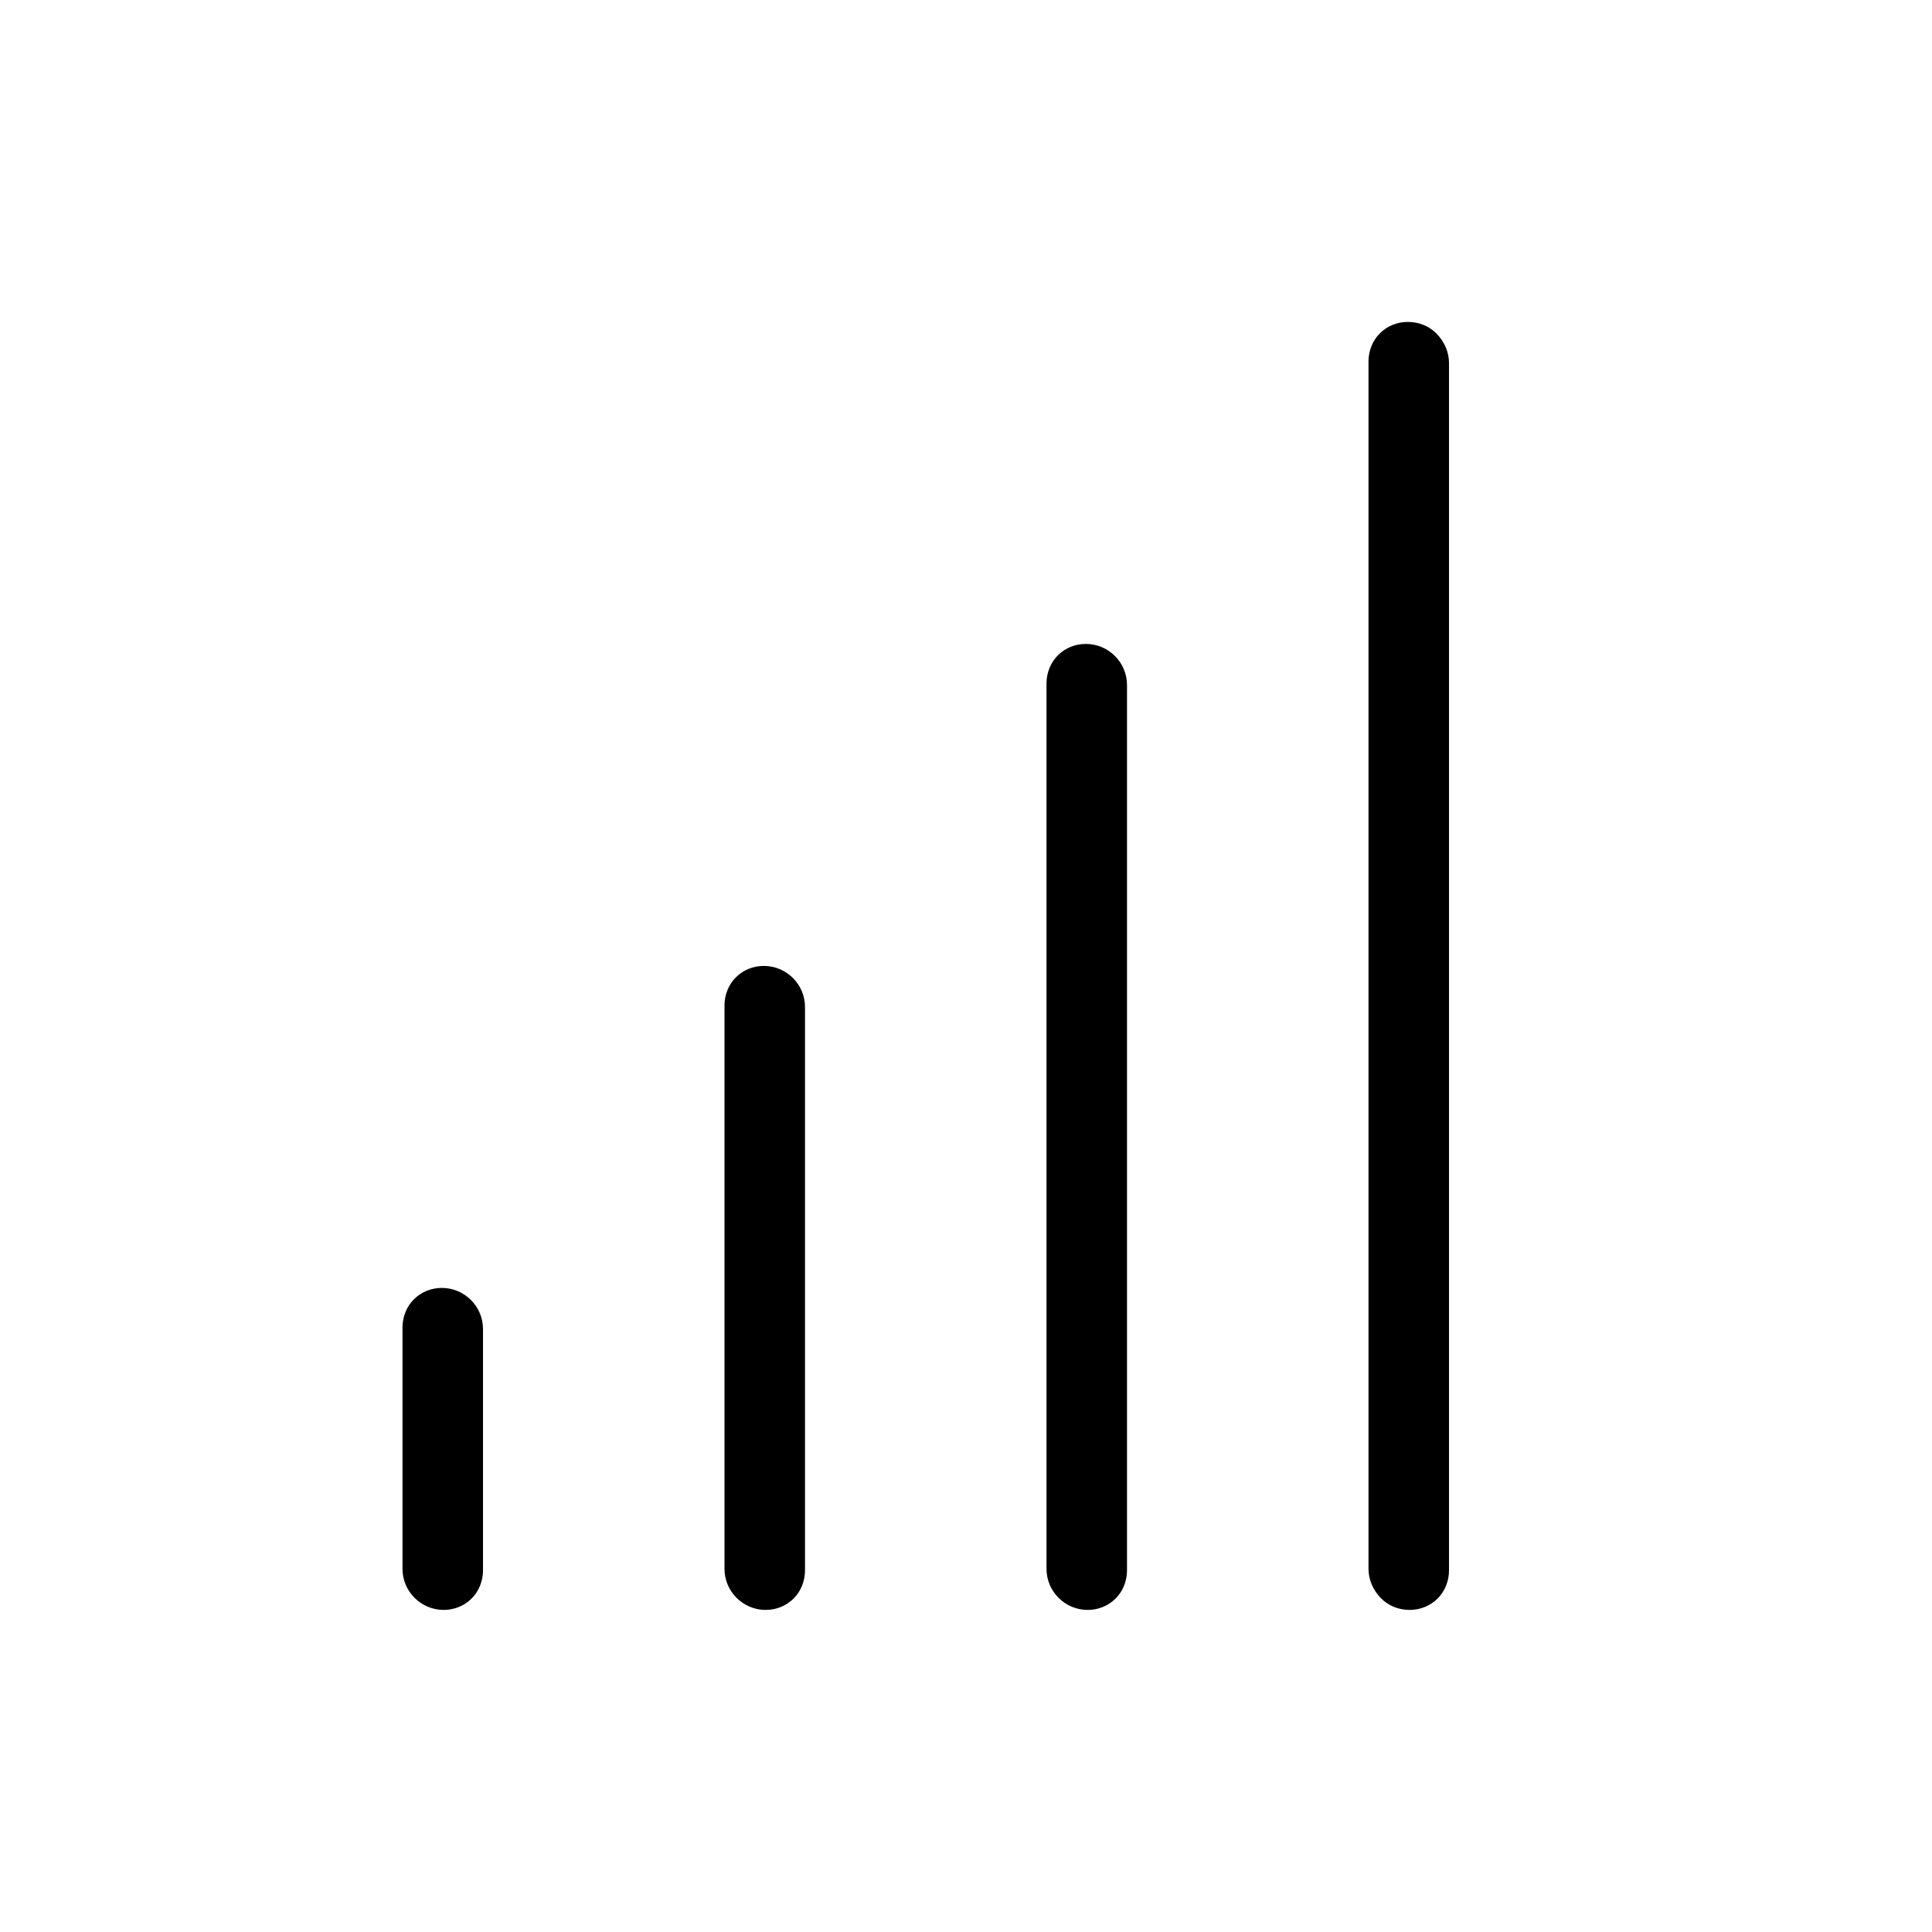 <svg width="24" height="24" viewBox="0 0 24 24" fill="none" xmlns="http://www.w3.org/2000/svg">
<path fill-rule="evenodd" clip-rule="evenodd" d="M5.488 15.999C5.771 15.999 6 16.229 6 16.509C6 17.289 6 18.749 6 19.509C6 19.639 5.949 19.769 5.857 19.859C5.766 19.949 5.642 19.999 5.513 19.999H5.512C5.229 19.999 5 19.769 5 19.489C5 18.709 5 17.249 5 16.489C5 16.359 5.051 16.229 5.143 16.139C5.234 16.049 5.358 15.999 5.487 15.999H5.488ZM9.488 11.999C9.771 11.999 10 12.229 10 12.509C10 13.959 10 18.089 10 19.509C10 19.639 9.949 19.769 9.857 19.859C9.766 19.949 9.642 19.999 9.513 19.999H9.512C9.229 19.999 9 19.769 9 19.489C9 18.039 9 13.909 9 12.489C9 12.359 9.051 12.229 9.143 12.139C9.234 12.049 9.358 11.999 9.487 11.999H9.488ZM13.488 7.999C13.771 7.999 14 8.229 14 8.509C14 10.489 14 17.579 14 19.509C14 19.639 13.949 19.769 13.857 19.859C13.766 19.949 13.642 19.999 13.513 19.999H13.512C13.229 19.999 13 19.769 13 19.489C13 17.519 13 10.419 13 8.489C13 8.359 13.051 8.229 13.143 8.139C13.234 8.049 13.358 7.999 13.487 7.999H13.488ZM17.488 3.999C17.624 3.999 17.754 4.049 17.85 4.149C17.946 4.249 18 4.379 18 4.509C18 6.929 18 17.149 18 19.509C18 19.639 17.949 19.769 17.857 19.859C17.766 19.949 17.642 19.999 17.513 19.999H17.512C17.376 19.999 17.246 19.949 17.15 19.849C17.054 19.749 17 19.619 17 19.489C17 17.069 17 6.849 17 4.489C17 4.359 17.051 4.229 17.143 4.139C17.234 4.049 17.358 3.999 17.487 3.999H17.488Z" fill="black"/>
</svg>
